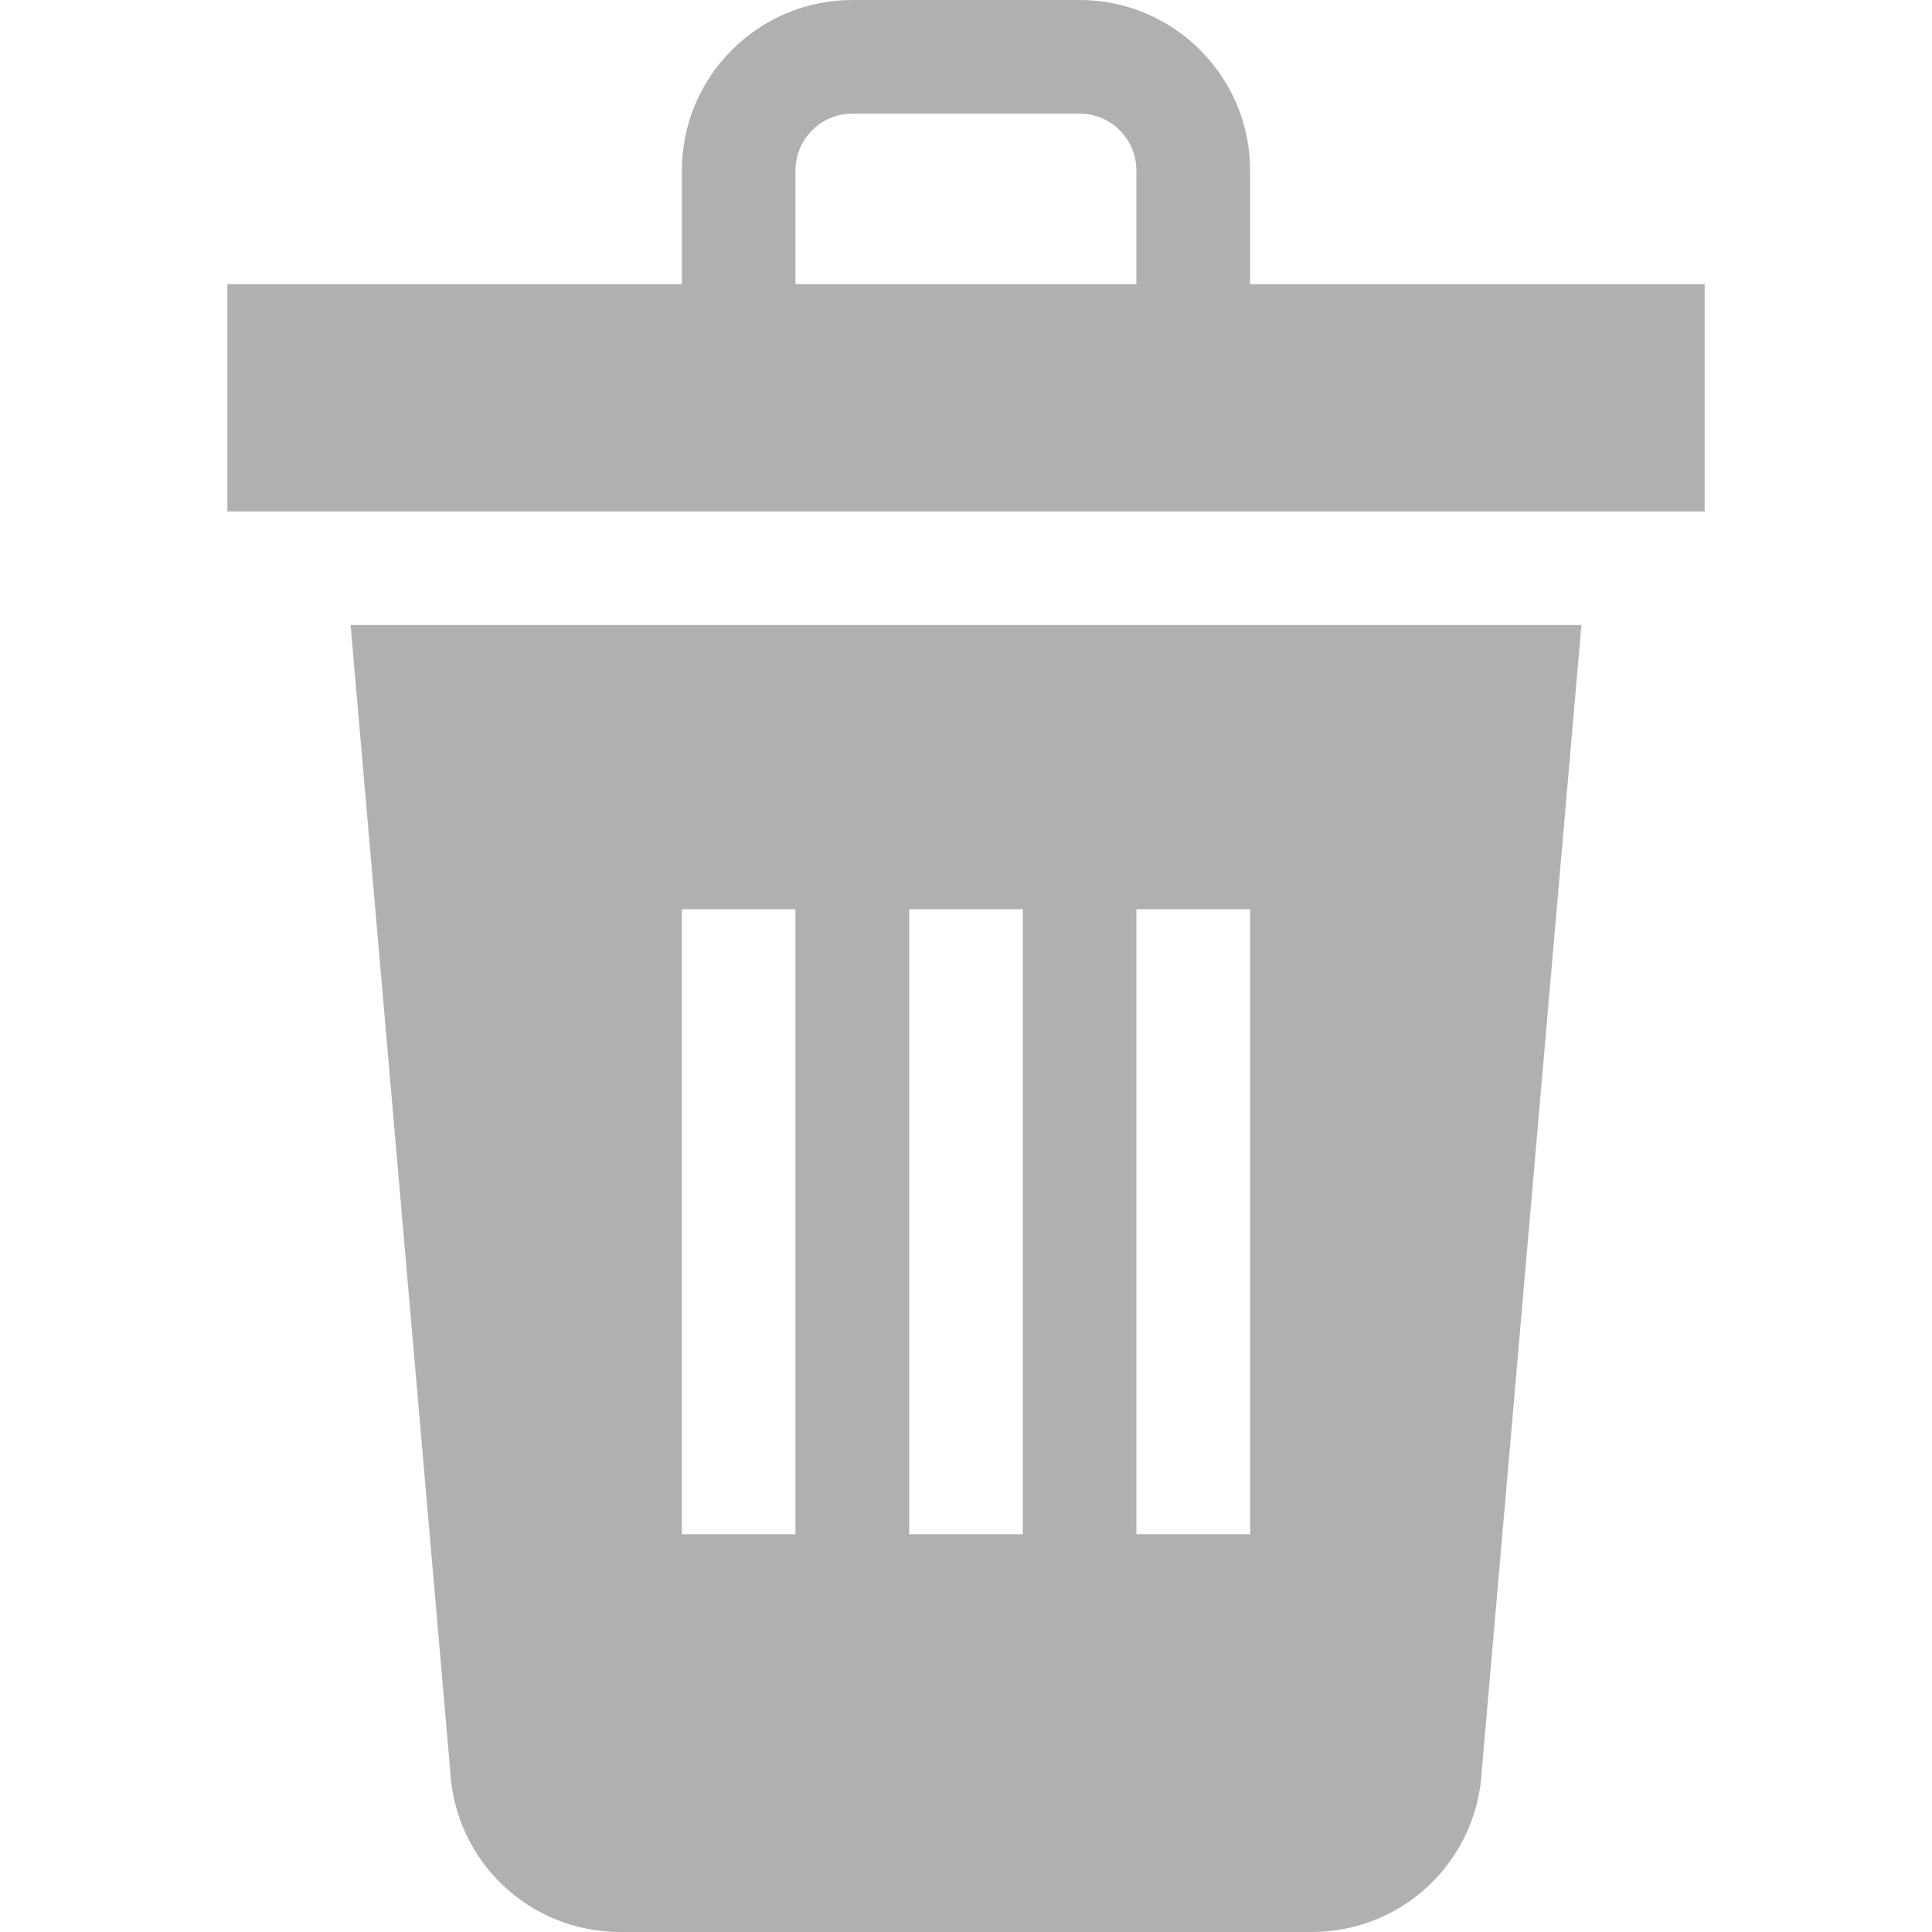 <svg width="15" height="15" viewBox="0 0 15 15" fill="none" xmlns="http://www.w3.org/2000/svg">
<g clip-path="url(#clip0)">
<path d="M3.495 13.742C3.53 14.449 4.108 15 4.817 15H10.183C10.891 15 11.47 14.449 11.505 13.742L12.278 4.853H2.722L3.495 13.742ZM8.823 7.059H9.706V11.912H8.823V7.059ZM7.059 7.059H7.941V11.912H7.059V7.059ZM5.294 7.059H6.176V11.912H5.294V7.059Z" fill="#B0B0B0"/>
<path d="M9.706 2.206V1.324C9.706 0.594 9.112 0 8.382 0H6.618C5.888 0 5.294 0.594 5.294 1.324V2.206H1.765V3.971H13.235V2.206H9.706ZM6.176 2.206V1.324C6.176 1.08 6.374 0.882 6.618 0.882H8.382C8.626 0.882 8.823 1.08 8.823 1.324V2.206H6.176Z" fill="#B0B0B0"/>
</g>
<defs>
<clipPath id="clip0">
<rect width="15" height="15" fill="white"/>
</clipPath>
</defs>
</svg>
